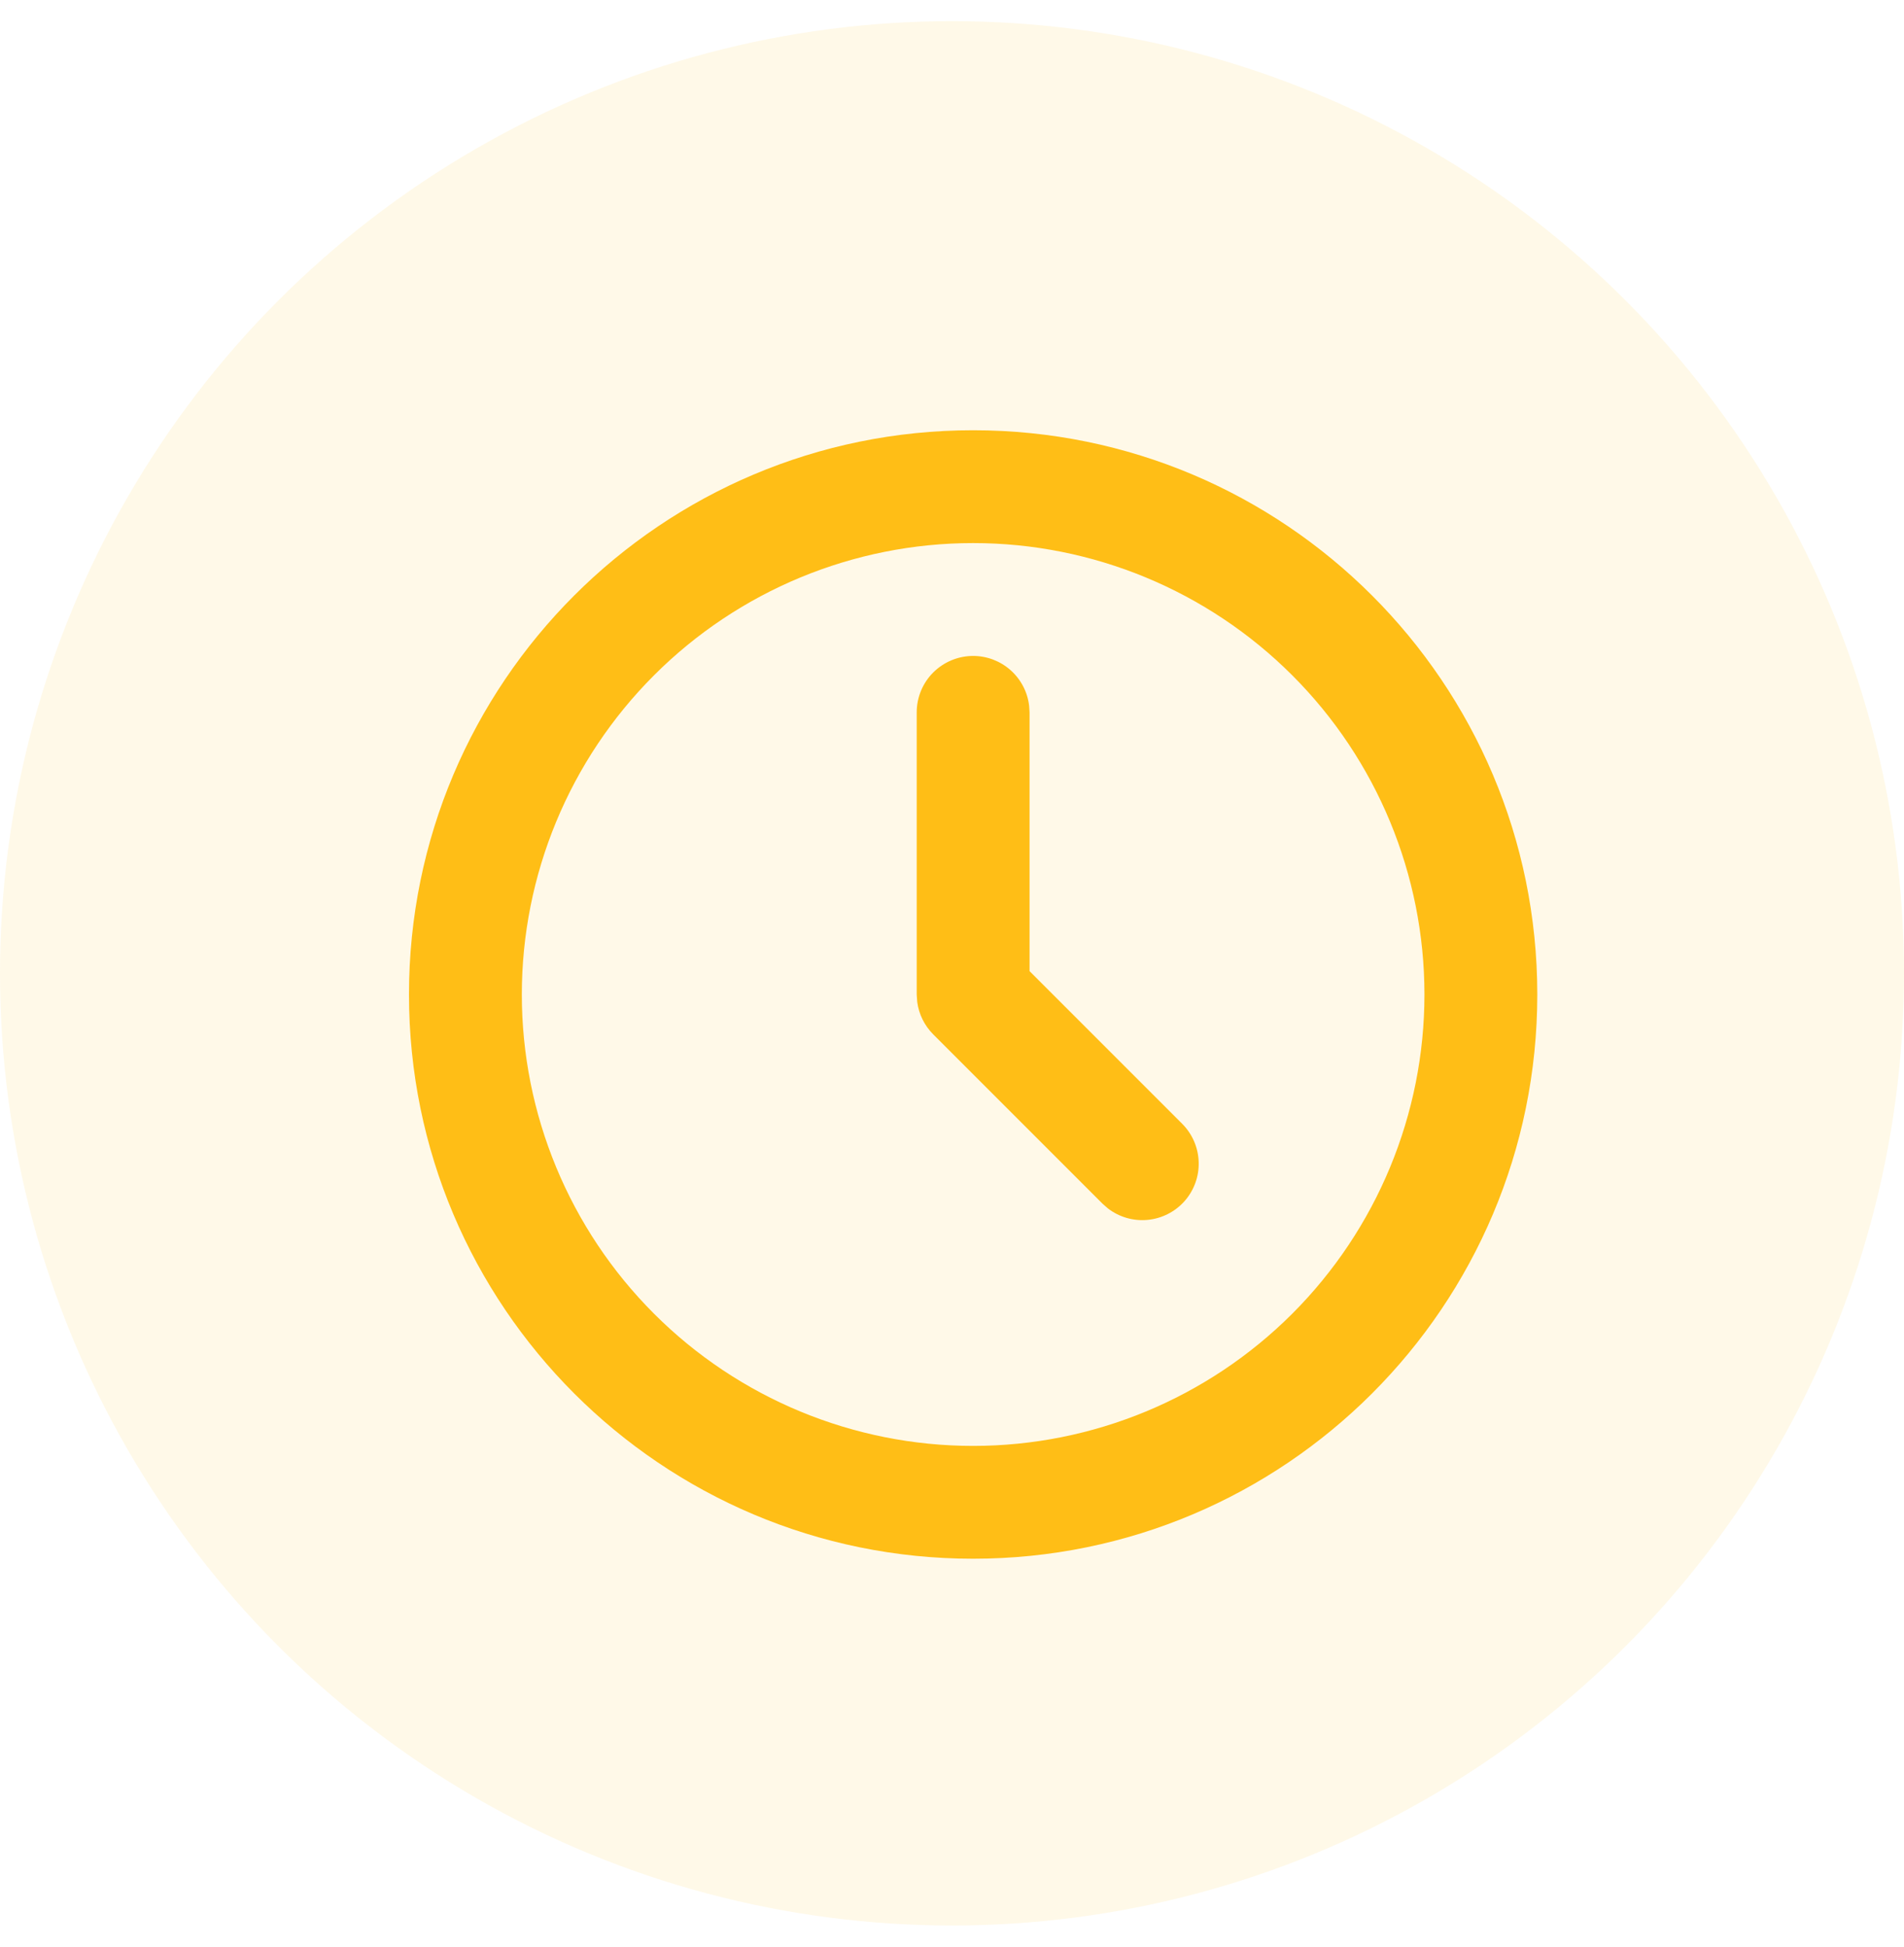 <svg width="45" height="46" viewBox="0 0 45 46" fill="none" xmlns="http://www.w3.org/2000/svg">
<circle cx="22.5" cy="23" r="22.5" fill="#FFBE16" fill-opacity="0.1"/>
<g clip-path="url(#clip0_102_2849)">
<path d="M22.999 10.167C30.363 10.167 36.333 16.136 36.333 23.5C36.333 30.864 30.363 36.833 22.999 36.833C15.635 36.833 9.666 30.864 9.666 23.5C9.666 16.136 15.635 10.167 22.999 10.167ZM22.999 12.833C20.17 12.833 17.457 13.957 15.457 15.958C13.457 17.958 12.333 20.671 12.333 23.5C12.333 26.329 13.457 29.042 15.457 31.043C17.457 33.043 20.17 34.167 22.999 34.167C25.828 34.167 28.541 33.043 30.542 31.043C32.542 29.042 33.666 26.329 33.666 23.5C33.666 20.671 32.542 17.958 30.542 15.958C28.541 13.957 25.828 12.833 22.999 12.833ZM22.999 15.5C23.326 15.5 23.641 15.62 23.885 15.837C24.129 16.054 24.285 16.353 24.323 16.677L24.333 16.833V22.948L27.942 26.557C28.181 26.797 28.32 27.119 28.33 27.458C28.341 27.797 28.222 28.126 27.998 28.381C27.774 28.634 27.461 28.794 27.124 28.826C26.787 28.858 26.45 28.761 26.182 28.553L26.057 28.443L22.057 24.443C21.849 24.235 21.716 23.965 21.678 23.675L21.666 23.5V16.833C21.666 16.48 21.806 16.141 22.056 15.891C22.307 15.641 22.646 15.5 22.999 15.5Z" fill="#FFBE16"/>
</g>
<defs>
<clipPath id="clip0_102_2849">
<rect width="32" height="32" fill="white" transform="translate(7 7.5)"/>
</clipPath>
</defs>
</svg>
